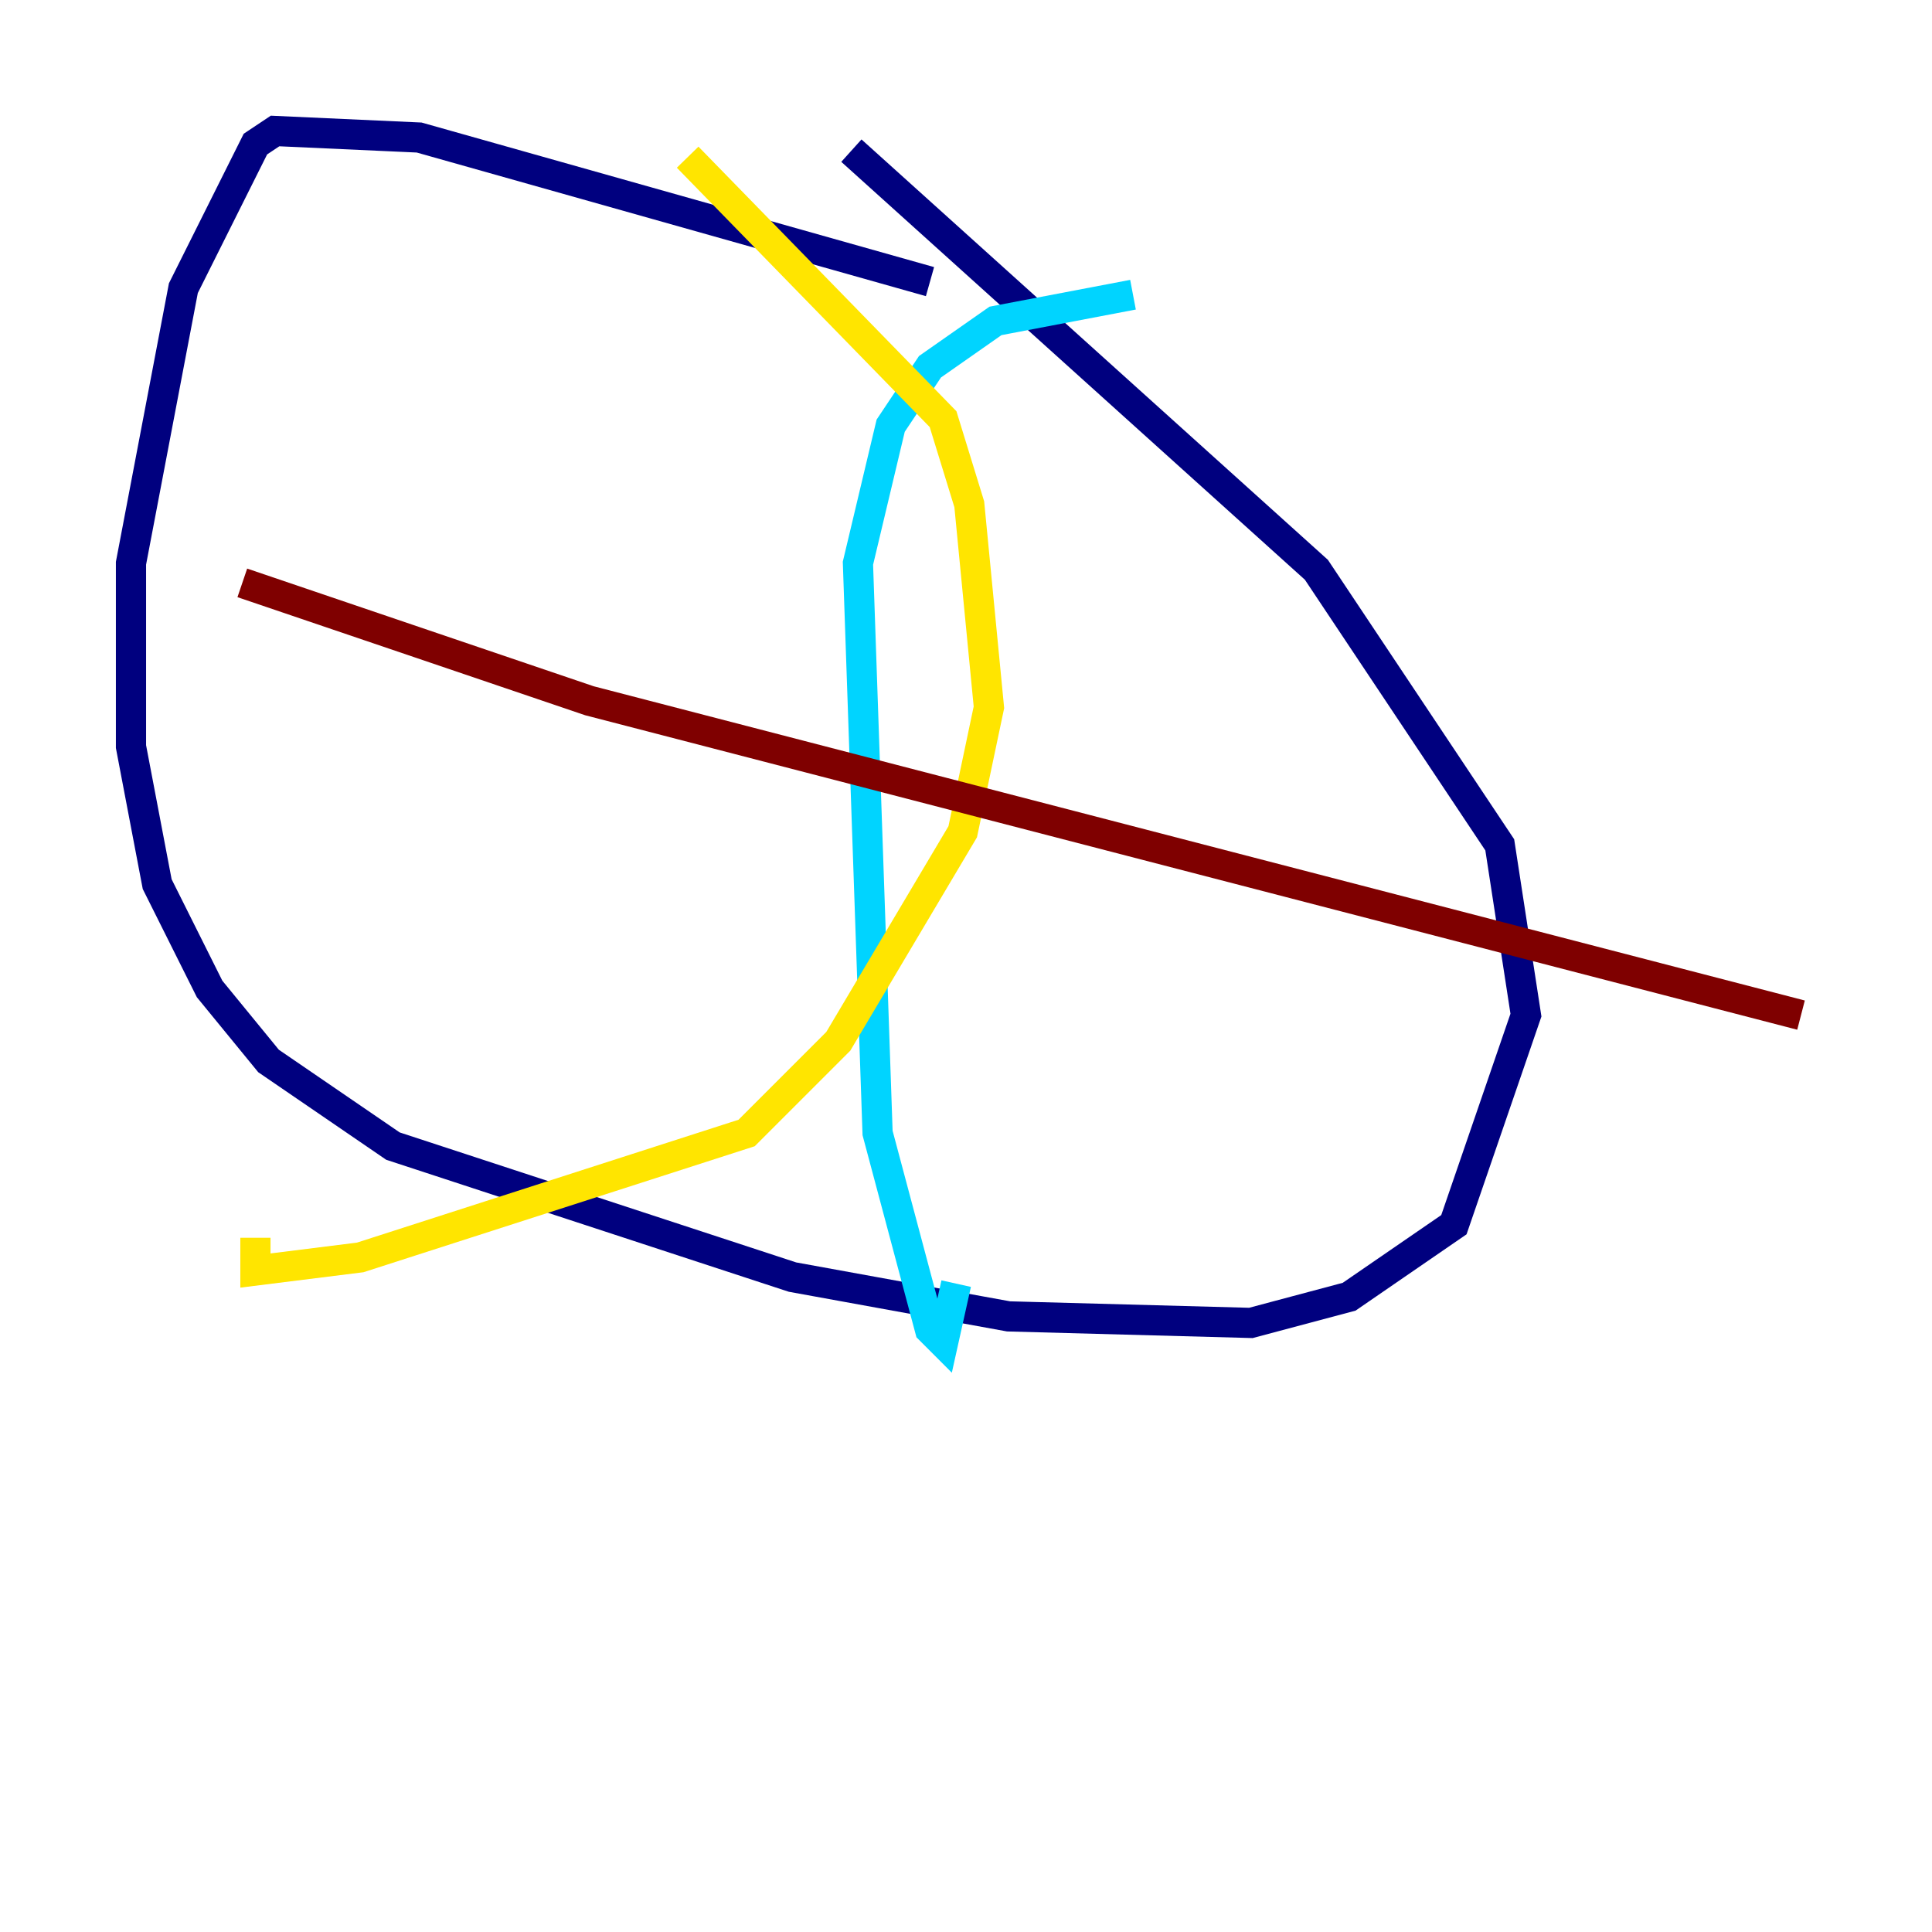 <?xml version="1.0" encoding="utf-8" ?>
<svg baseProfile="tiny" height="128" version="1.2" viewBox="0,0,128,128" width="128" xmlns="http://www.w3.org/2000/svg" xmlns:ev="http://www.w3.org/2001/xml-events" xmlns:xlink="http://www.w3.org/1999/xlink"><defs /><polyline fill="none" points="61.614,18.658 27.77,9.112 18.224,8.678 16.922,9.546 12.149,19.091 8.678,37.315 8.678,49.464 10.414,58.576 13.885,65.519 17.79,70.291 26.034,75.932 52.502,84.61 66.82,87.214 82.875,87.647 89.383,85.912 96.325,81.139 101.098,67.254 99.363,55.973 87.214,37.749 56.407,9.98" stroke="#00007f" stroke-width="2" /><polyline fill="none" points="75.064,19.525 65.953,21.261 61.614,24.298 59.01,28.203 56.841,37.315 58.142,75.064 61.614,88.081 62.481,88.949 63.349,85.044" stroke="#00d4ff" stroke-width="2" /><polyline fill="none" points="45.559,10.414 62.481,27.77 64.217,33.41 65.519,46.861 63.783,55.105 55.539,68.99 49.464,75.064 23.864,83.308 16.922,84.176 16.922,82.007" stroke="#ffe500" stroke-width="2" /><polyline fill="none" points="16.054,38.617 39.051,46.427 119.322,67.254" stroke="#7f0000" stroke-width="2" /></svg>